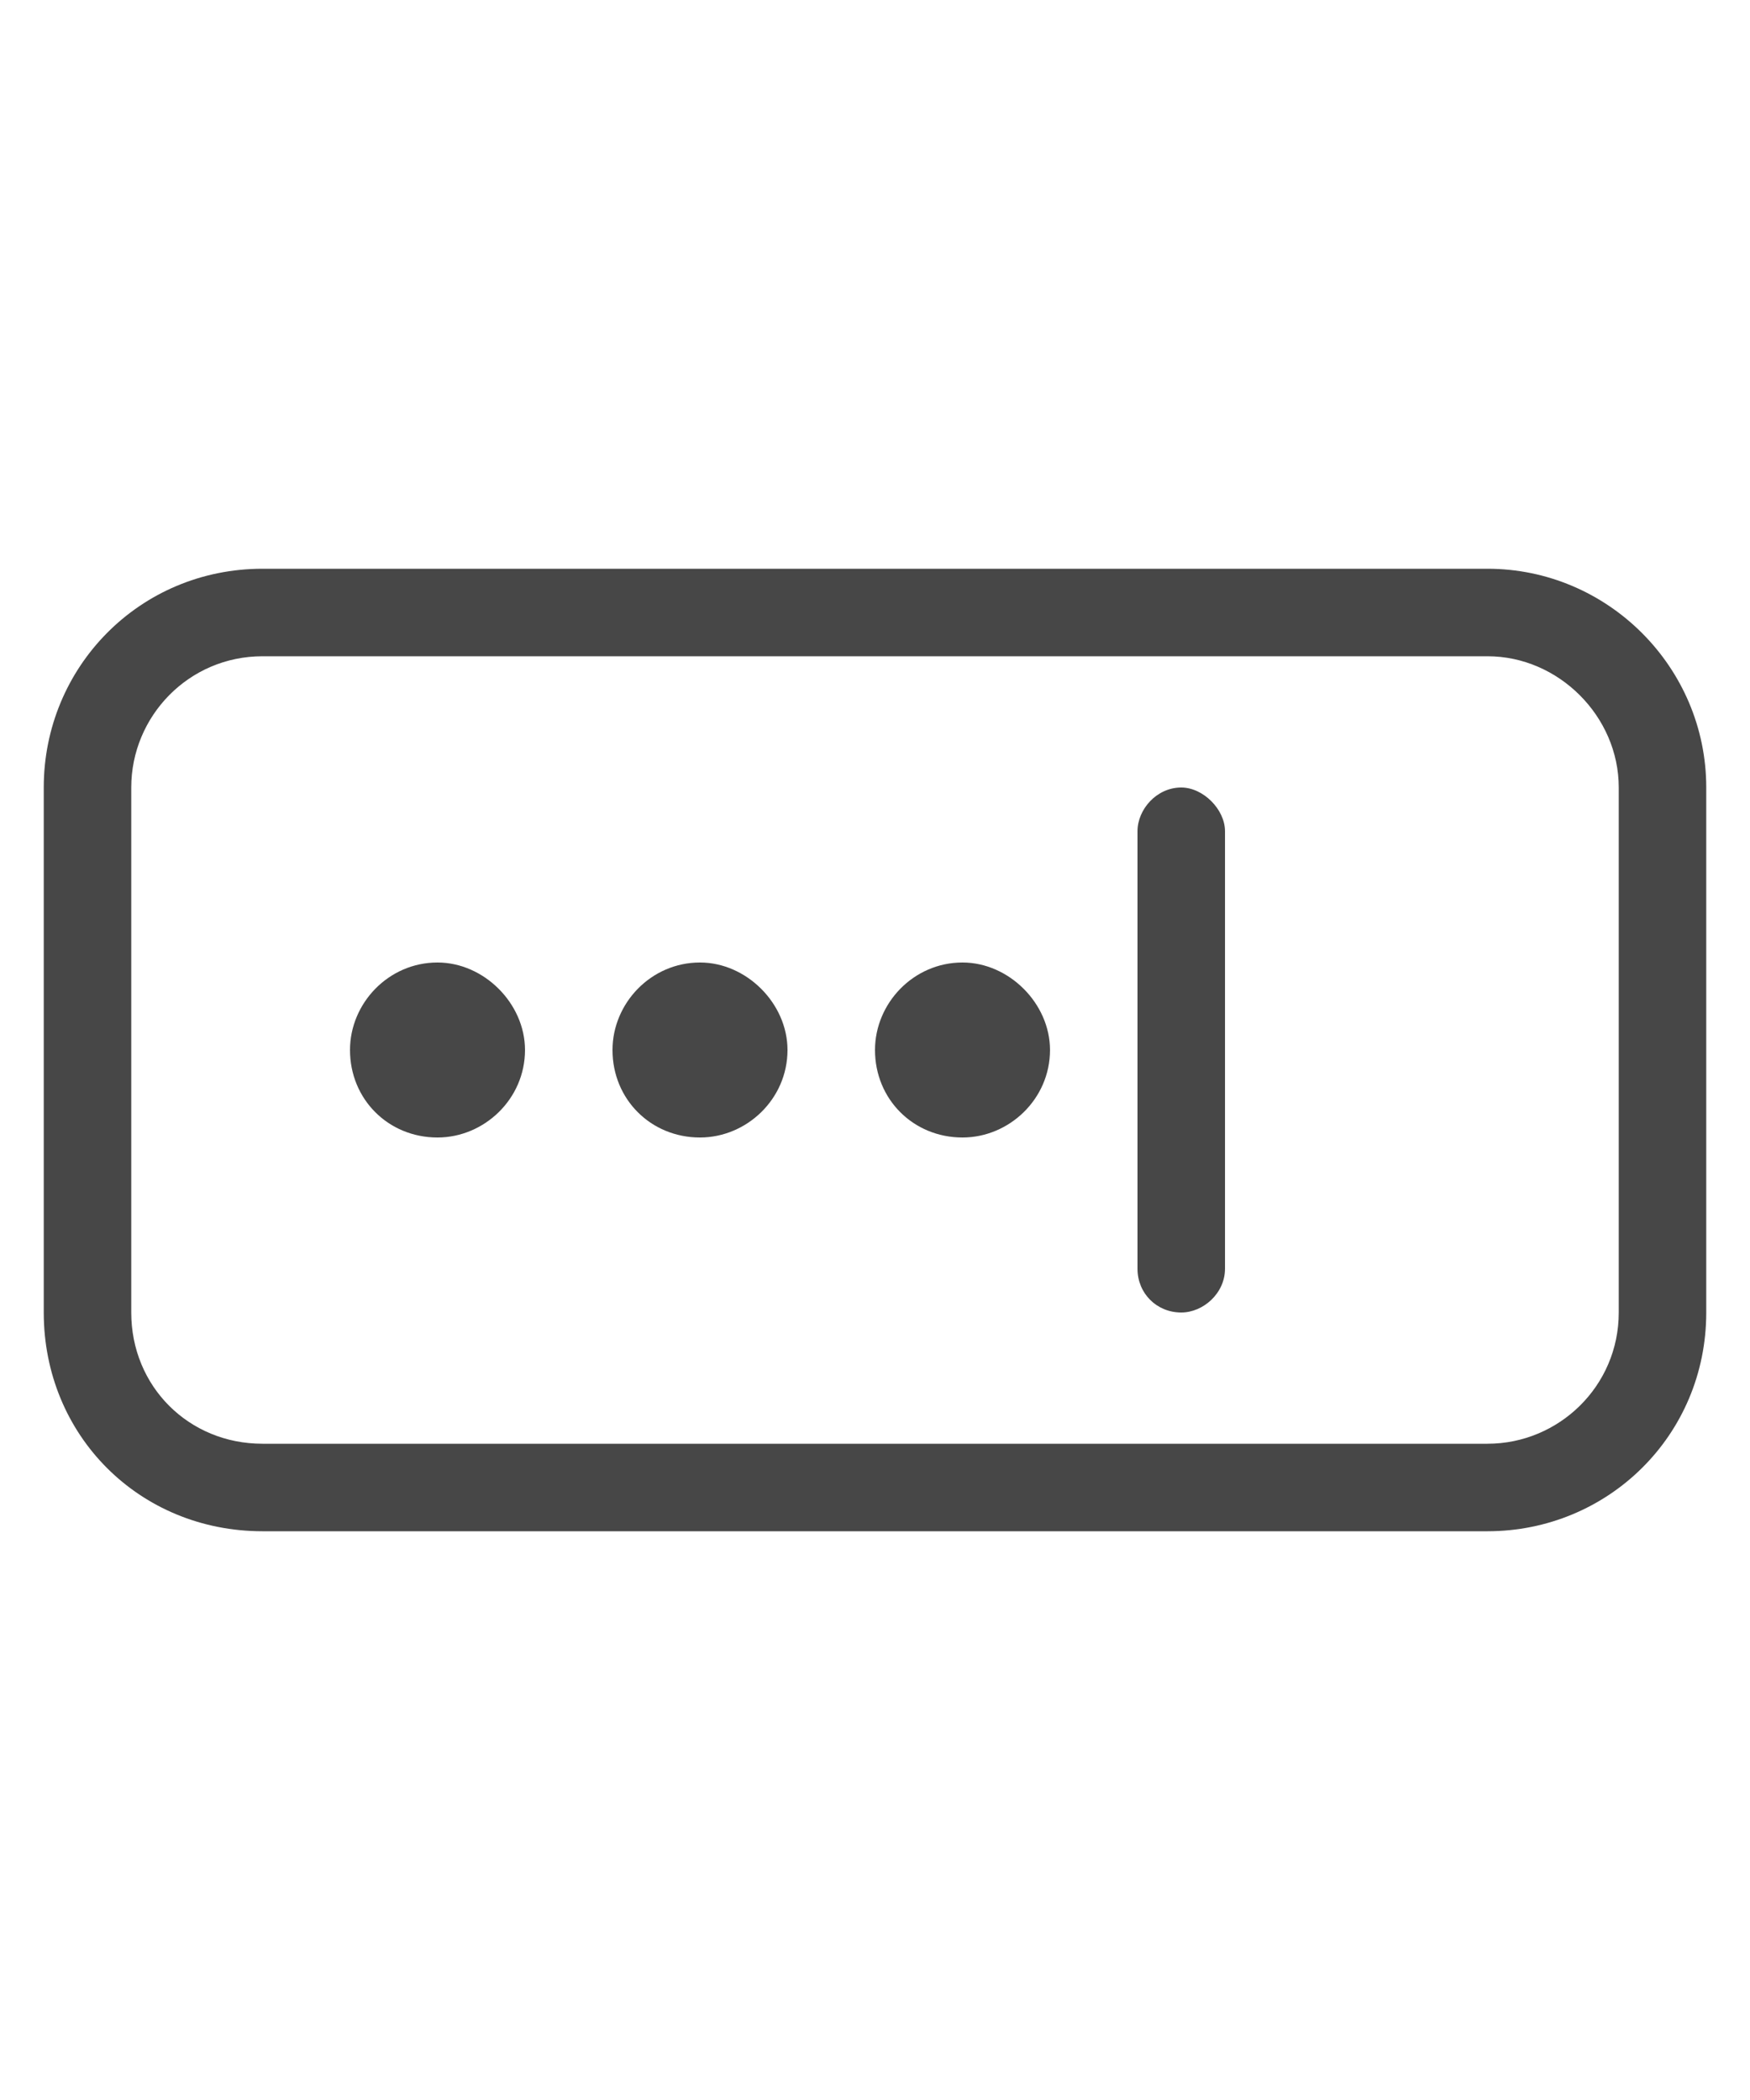 <svg width="30" height="36" viewBox="0 0 30 36" fill="none" xmlns="http://www.w3.org/2000/svg">
<g id="label-paired / xl / field-password-xl / regular" clip-path="url(#clip0_2556_19362)">
<path id="icon" d="M4.5 11.25C3.234 11.25 2.25 12.281 2.25 13.5V22.5C2.25 23.766 3.234 24.75 4.5 24.75H25.5C26.719 24.75 27.75 23.766 27.75 22.5V13.5C27.75 12.281 26.719 11.25 25.5 11.25H4.5ZM0.75 13.5C0.75 11.438 2.391 9.75 4.5 9.75H25.5C27.562 9.75 29.25 11.438 29.25 13.5V22.5C29.25 24.609 27.562 26.25 25.5 26.25H4.5C2.391 26.25 0.75 24.609 0.75 22.5V13.5ZM20.25 22.5C19.828 22.5 19.5 22.172 19.5 21.75V14.25C19.5 13.875 19.828 13.5 20.25 13.5C20.625 13.5 21 13.875 21 14.25V21.75C21 22.172 20.625 22.5 20.25 22.5ZM6 18C6 17.203 6.656 16.5 7.5 16.5C8.297 16.5 9 17.203 9 18C9 18.844 8.297 19.5 7.5 19.5C6.656 19.5 6 18.844 6 18ZM10.5 18C10.5 17.203 11.156 16.5 12 16.5C12.797 16.5 13.5 17.203 13.5 18C13.5 18.844 12.797 19.5 12 19.5C11.156 19.5 10.5 18.844 10.5 18ZM15 18C15 17.203 15.656 16.5 16.5 16.5C17.297 16.5 18 17.203 18 18C18 18.844 17.297 19.5 16.5 19.5C15.656 19.5 15 18.844 15 18Z" fill="black" fill-opacity="0.72"/>
</g>
<defs>
<clipPath id="clip0_2556_19362">
<rect width="30" height="36" fill="white"/>
</clipPath>
</defs>
</svg>
